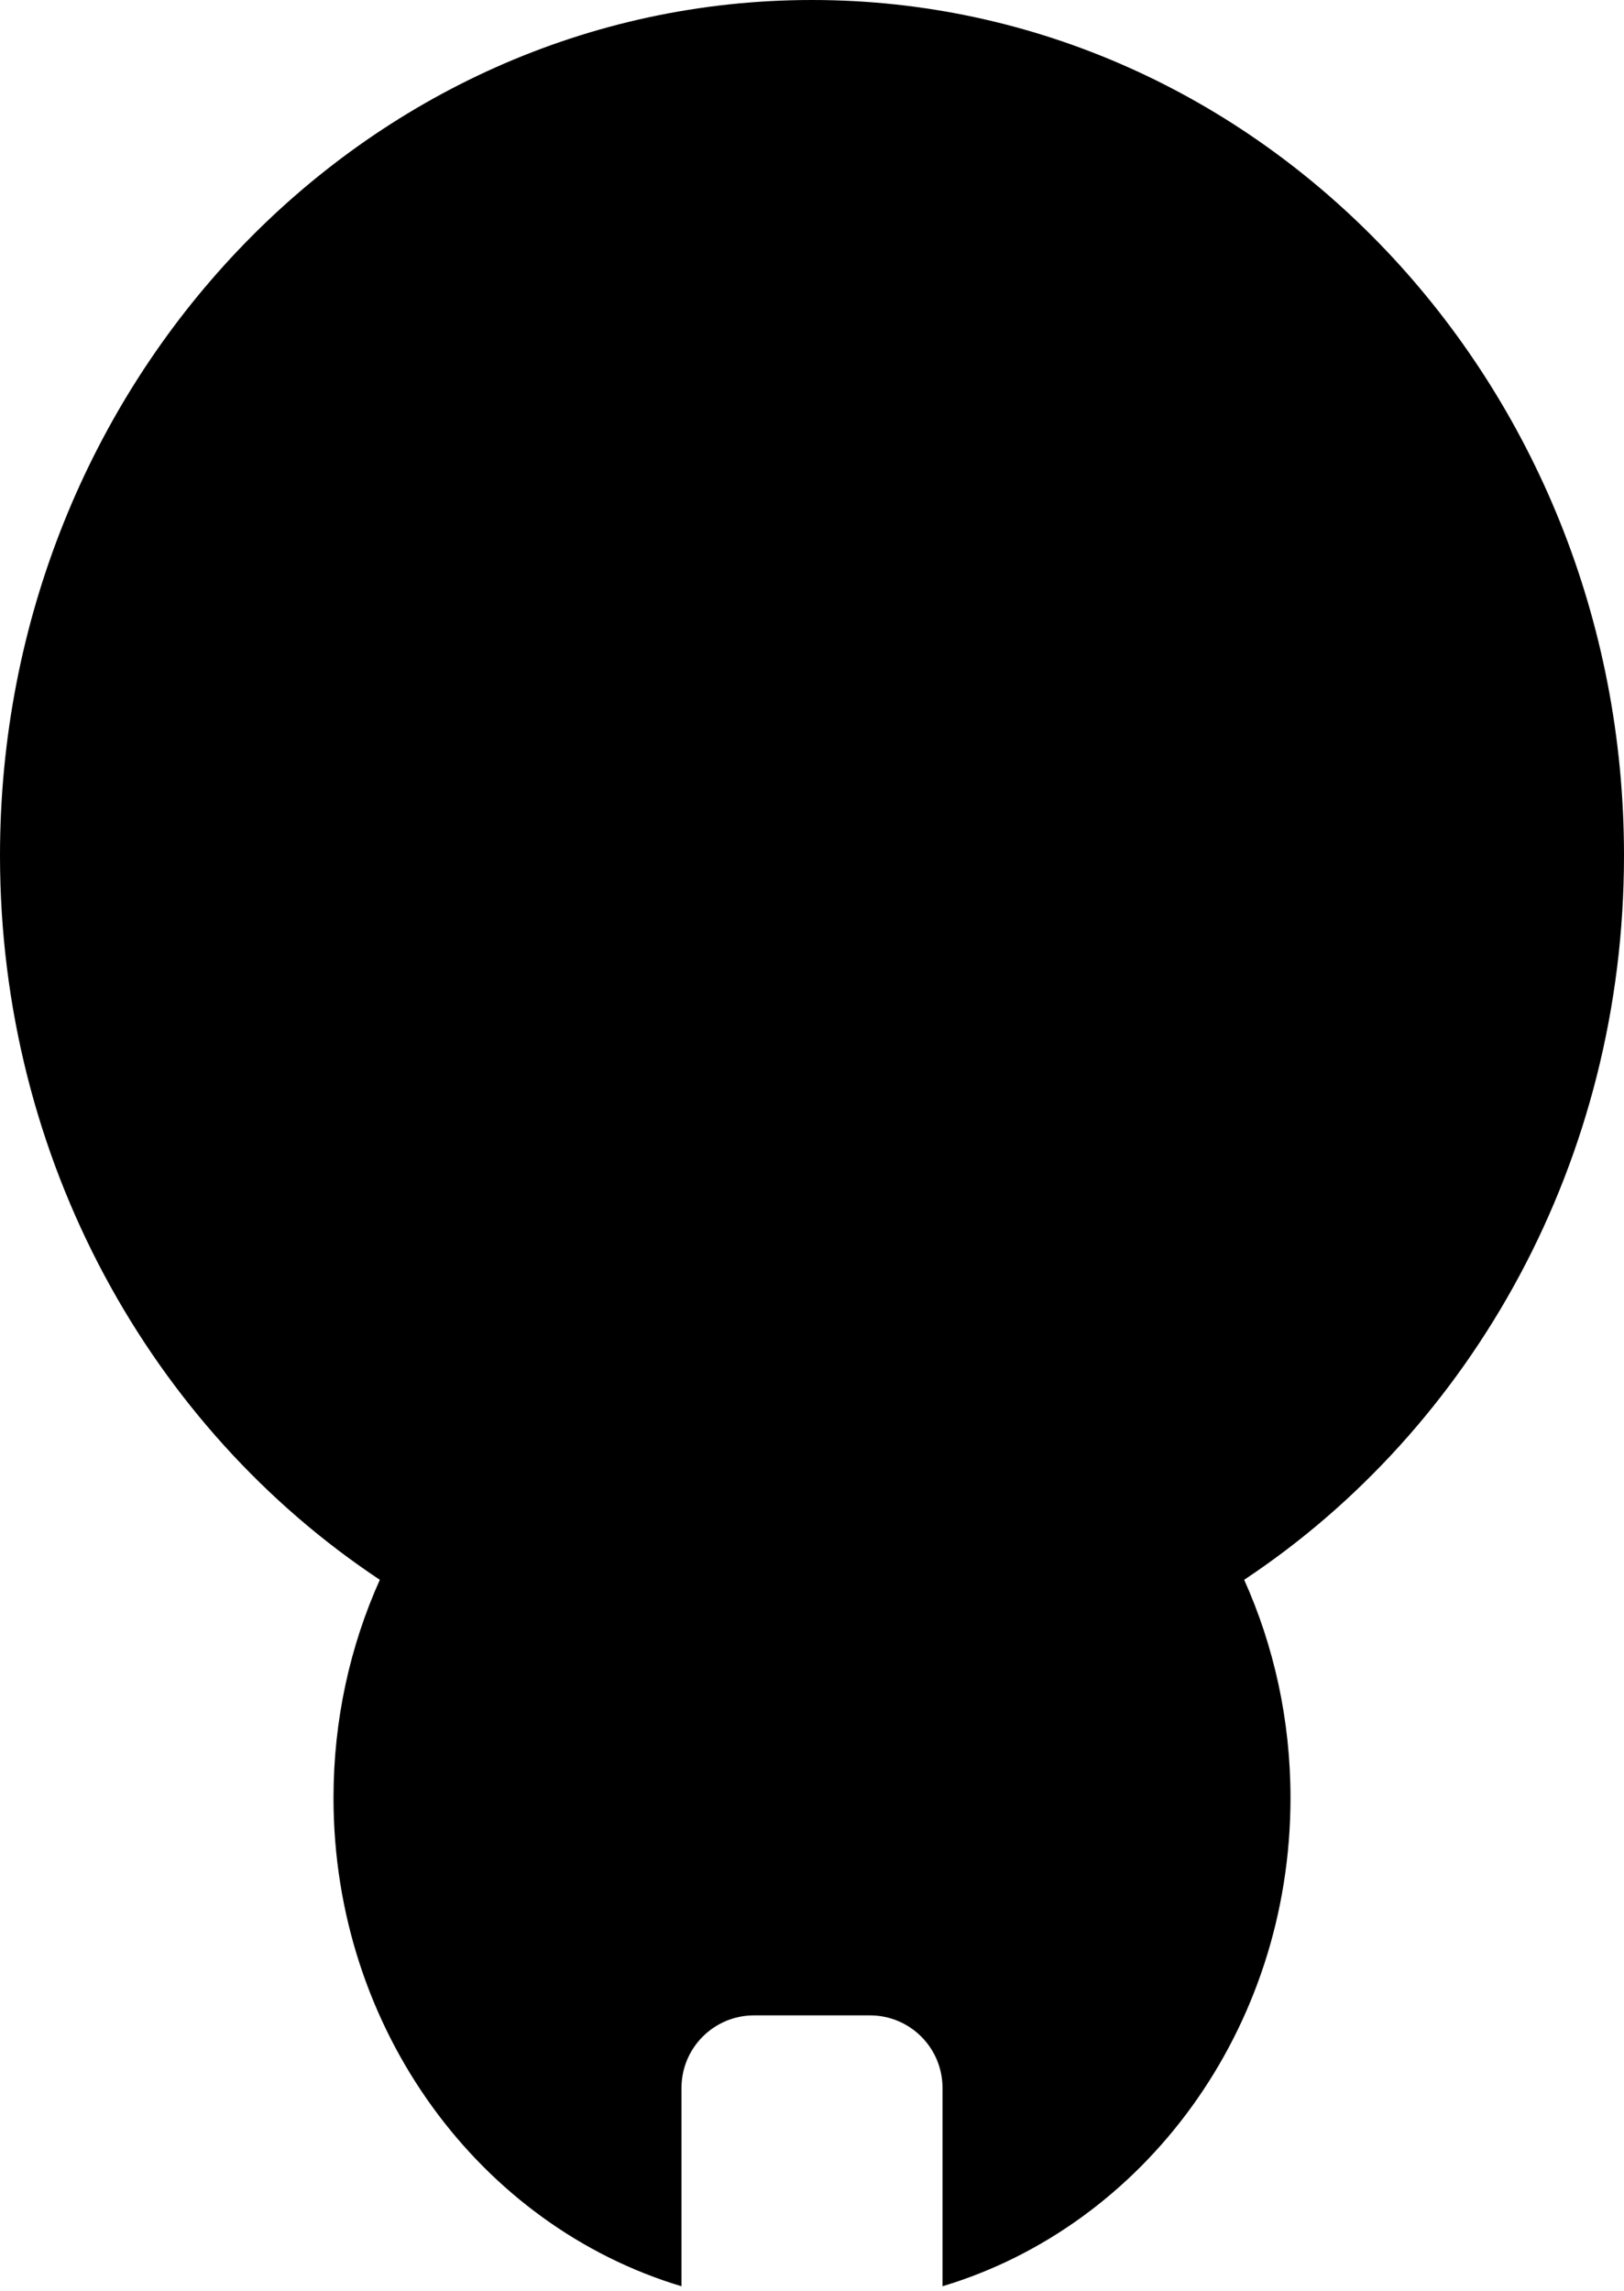 <svg width="112" height="158" viewBox="0 0 112 158" fill="none" xmlns="http://www.w3.org/2000/svg">
<path fill-rule="evenodd" clip-rule="evenodd" d="M85.805 108.958C101.543 98.514 112 80.043 112 59C112 26.415 86.928 0 56 0C25.072 0 0 26.415 0 59C0 80.043 10.457 98.514 26.195 108.958C24.146 113.515 23 118.616 23 124C23 140.021 33.149 153.527 47 157.682V144C47 141.239 49.239 139 52 139H60C62.761 139 65 141.239 65 144V157.682C78.851 153.527 89 140.021 89 124C89 118.616 87.854 113.515 85.805 108.958Z" fill="black"/>
</svg>
